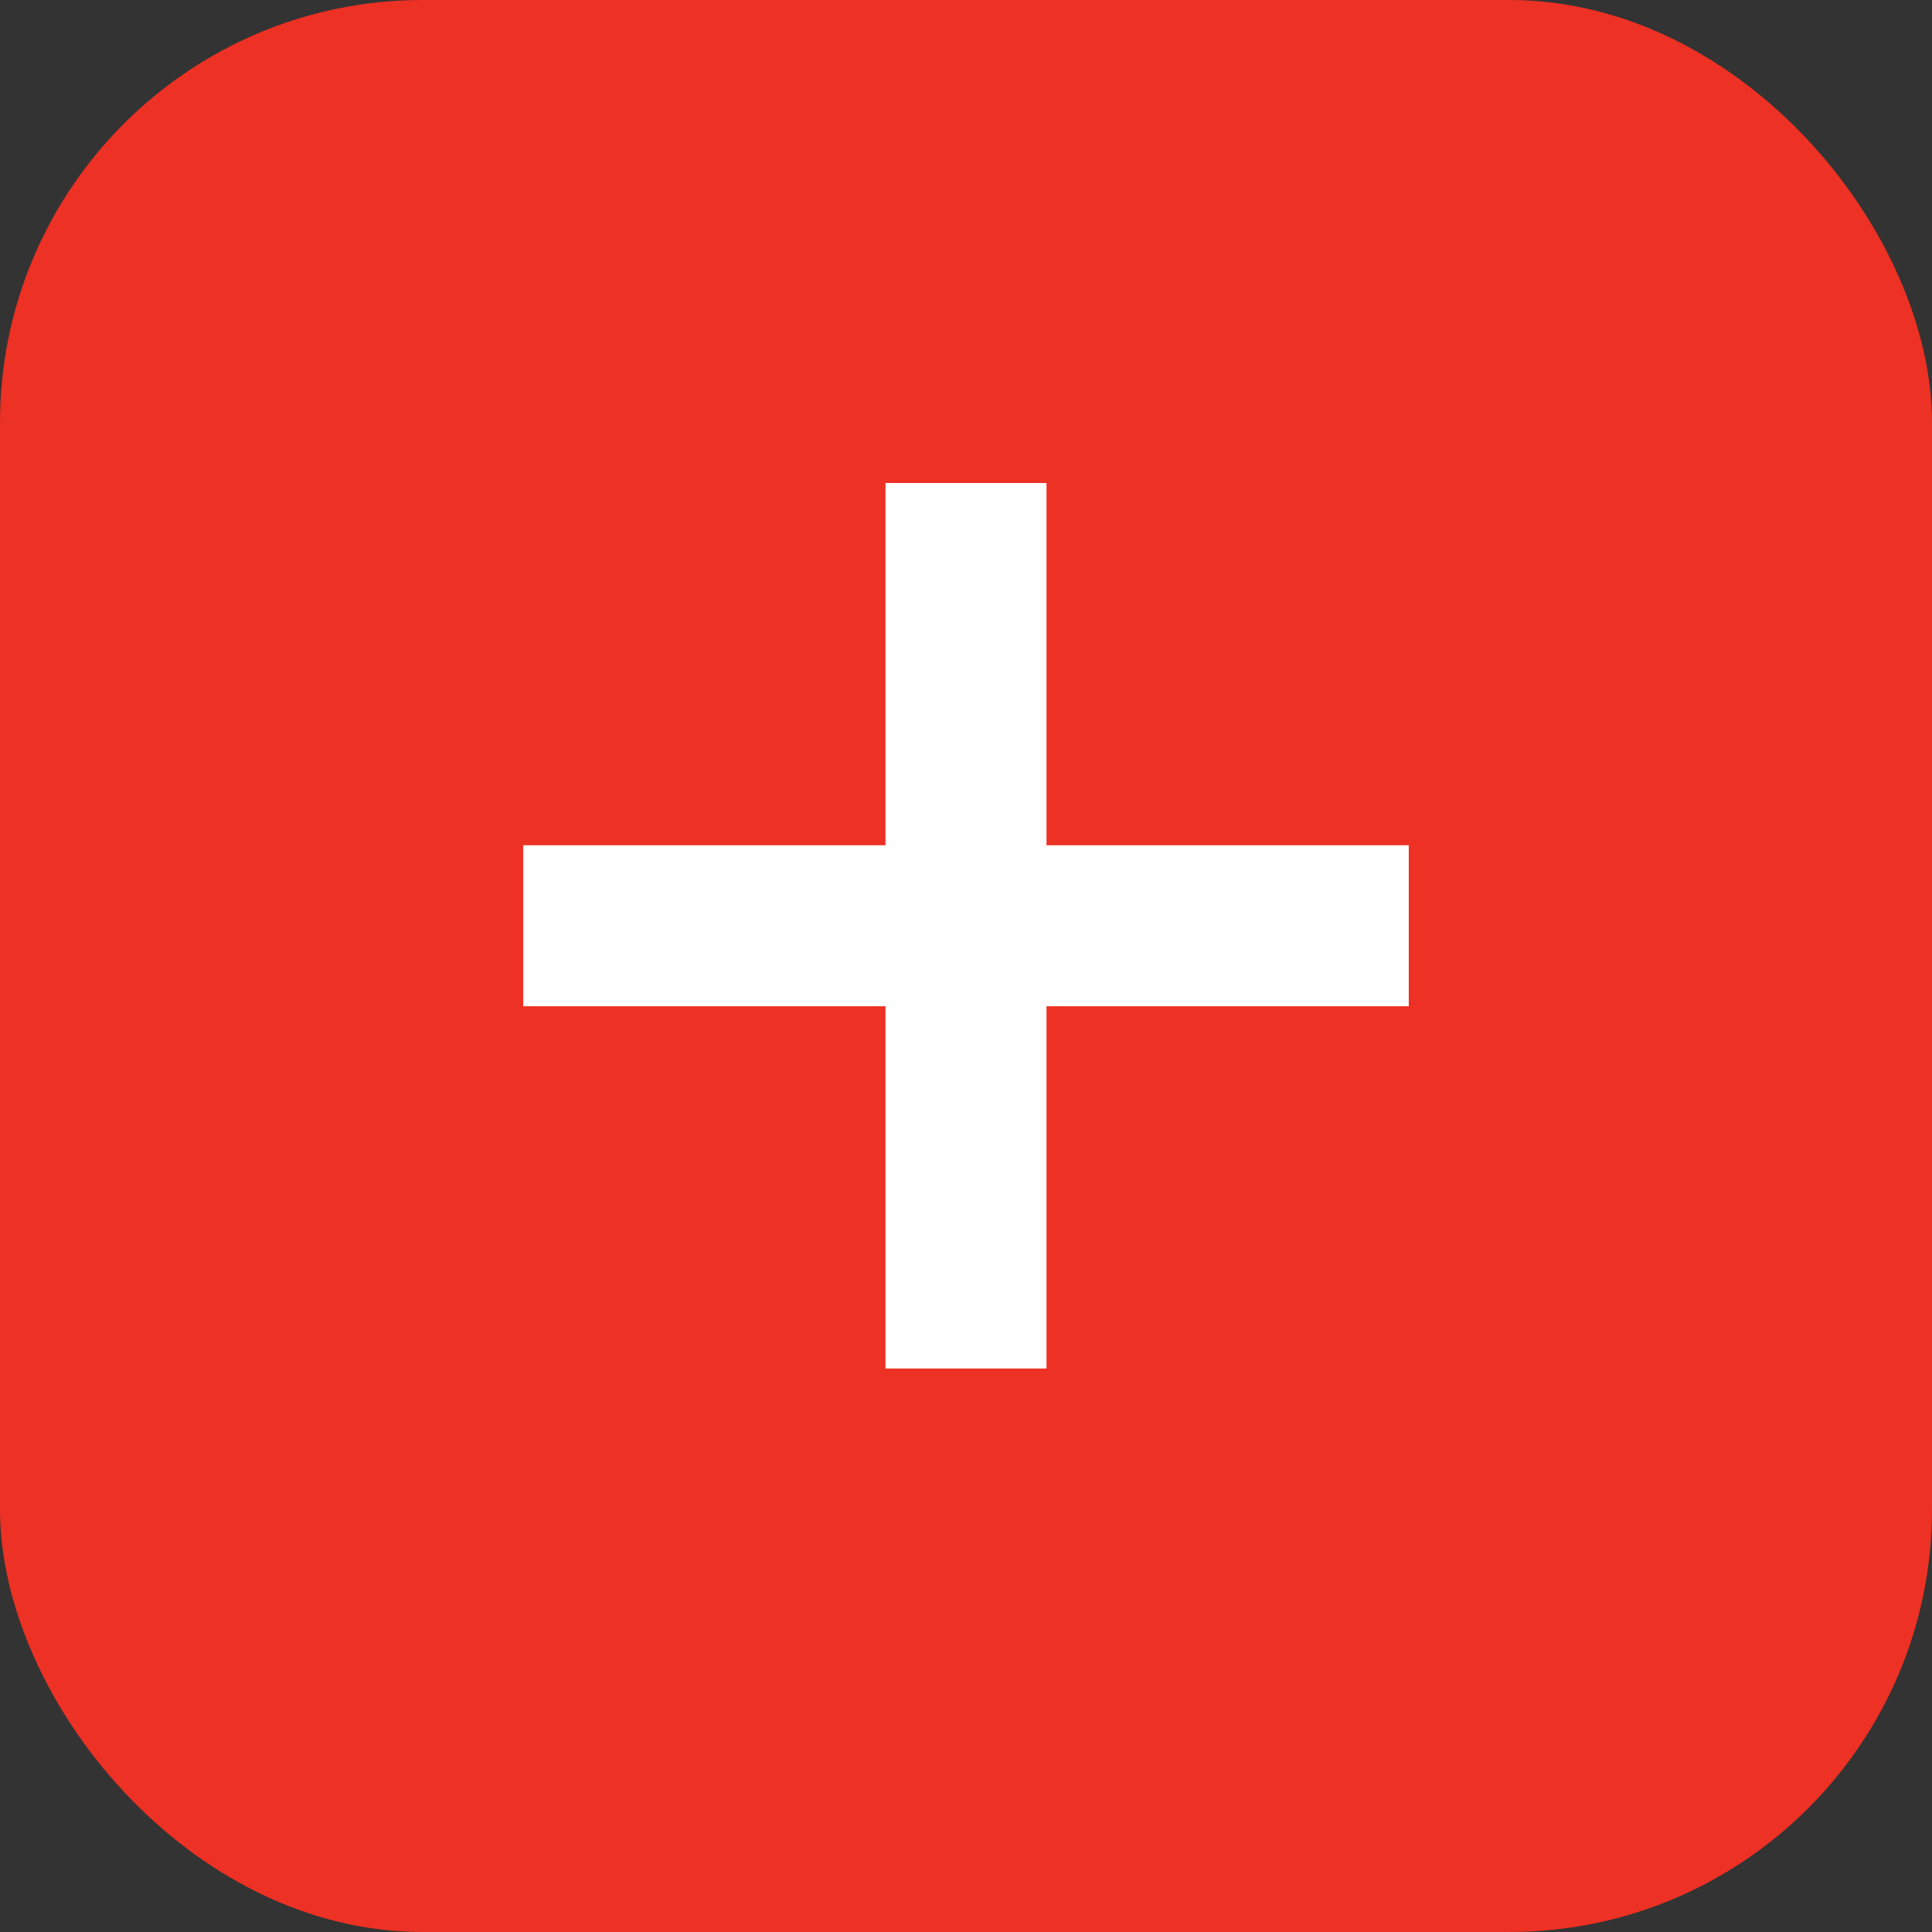 <?xml version="1.0" encoding="UTF-8"?>
<svg width="24px" height="24px" viewBox="0 0 24 24" version="1.1" xmlns="http://www.w3.org/2000/svg" xmlns:xlink="http://www.w3.org/1999/xlink">
    <rect x="0" y="0" width="24" height="24" fill="#333333" stroke="none"/>
    <!-- Generator: sketchtool 51 (57462) - http://www.bohemiancoding.com/sketch -->
    <title>6108FE39-4C43-4544-9273-3B4EFF650899</title>
    <desc>Created with sketchtool.</desc>
    <defs></defs>
    <g id="Symbols" stroke="none" stroke-width="1" fill="none" fill-rule="evenodd">
        <g id="icn/add-cart-hover">
            <g id="-g-Group-5">
                <rect id="Rectangle-18" fill="#ED3124" x="0" y="0" width="24" height="24" rx="5.25"></rect>
                <path d="M13,10.5 L17.5,10.5 L17.5,12.5 L13,12.5 L13,17 L11,17 L11,12.5 L6.5,12.5 L6.5,10.5 L11,10.5 L11,6 L13,6 L13,10.5 Z" id="Combined-Shape" fill="#FFFFFF" fill-rule="nonzero"></path>
            </g>
        </g>
    </g>
</svg>